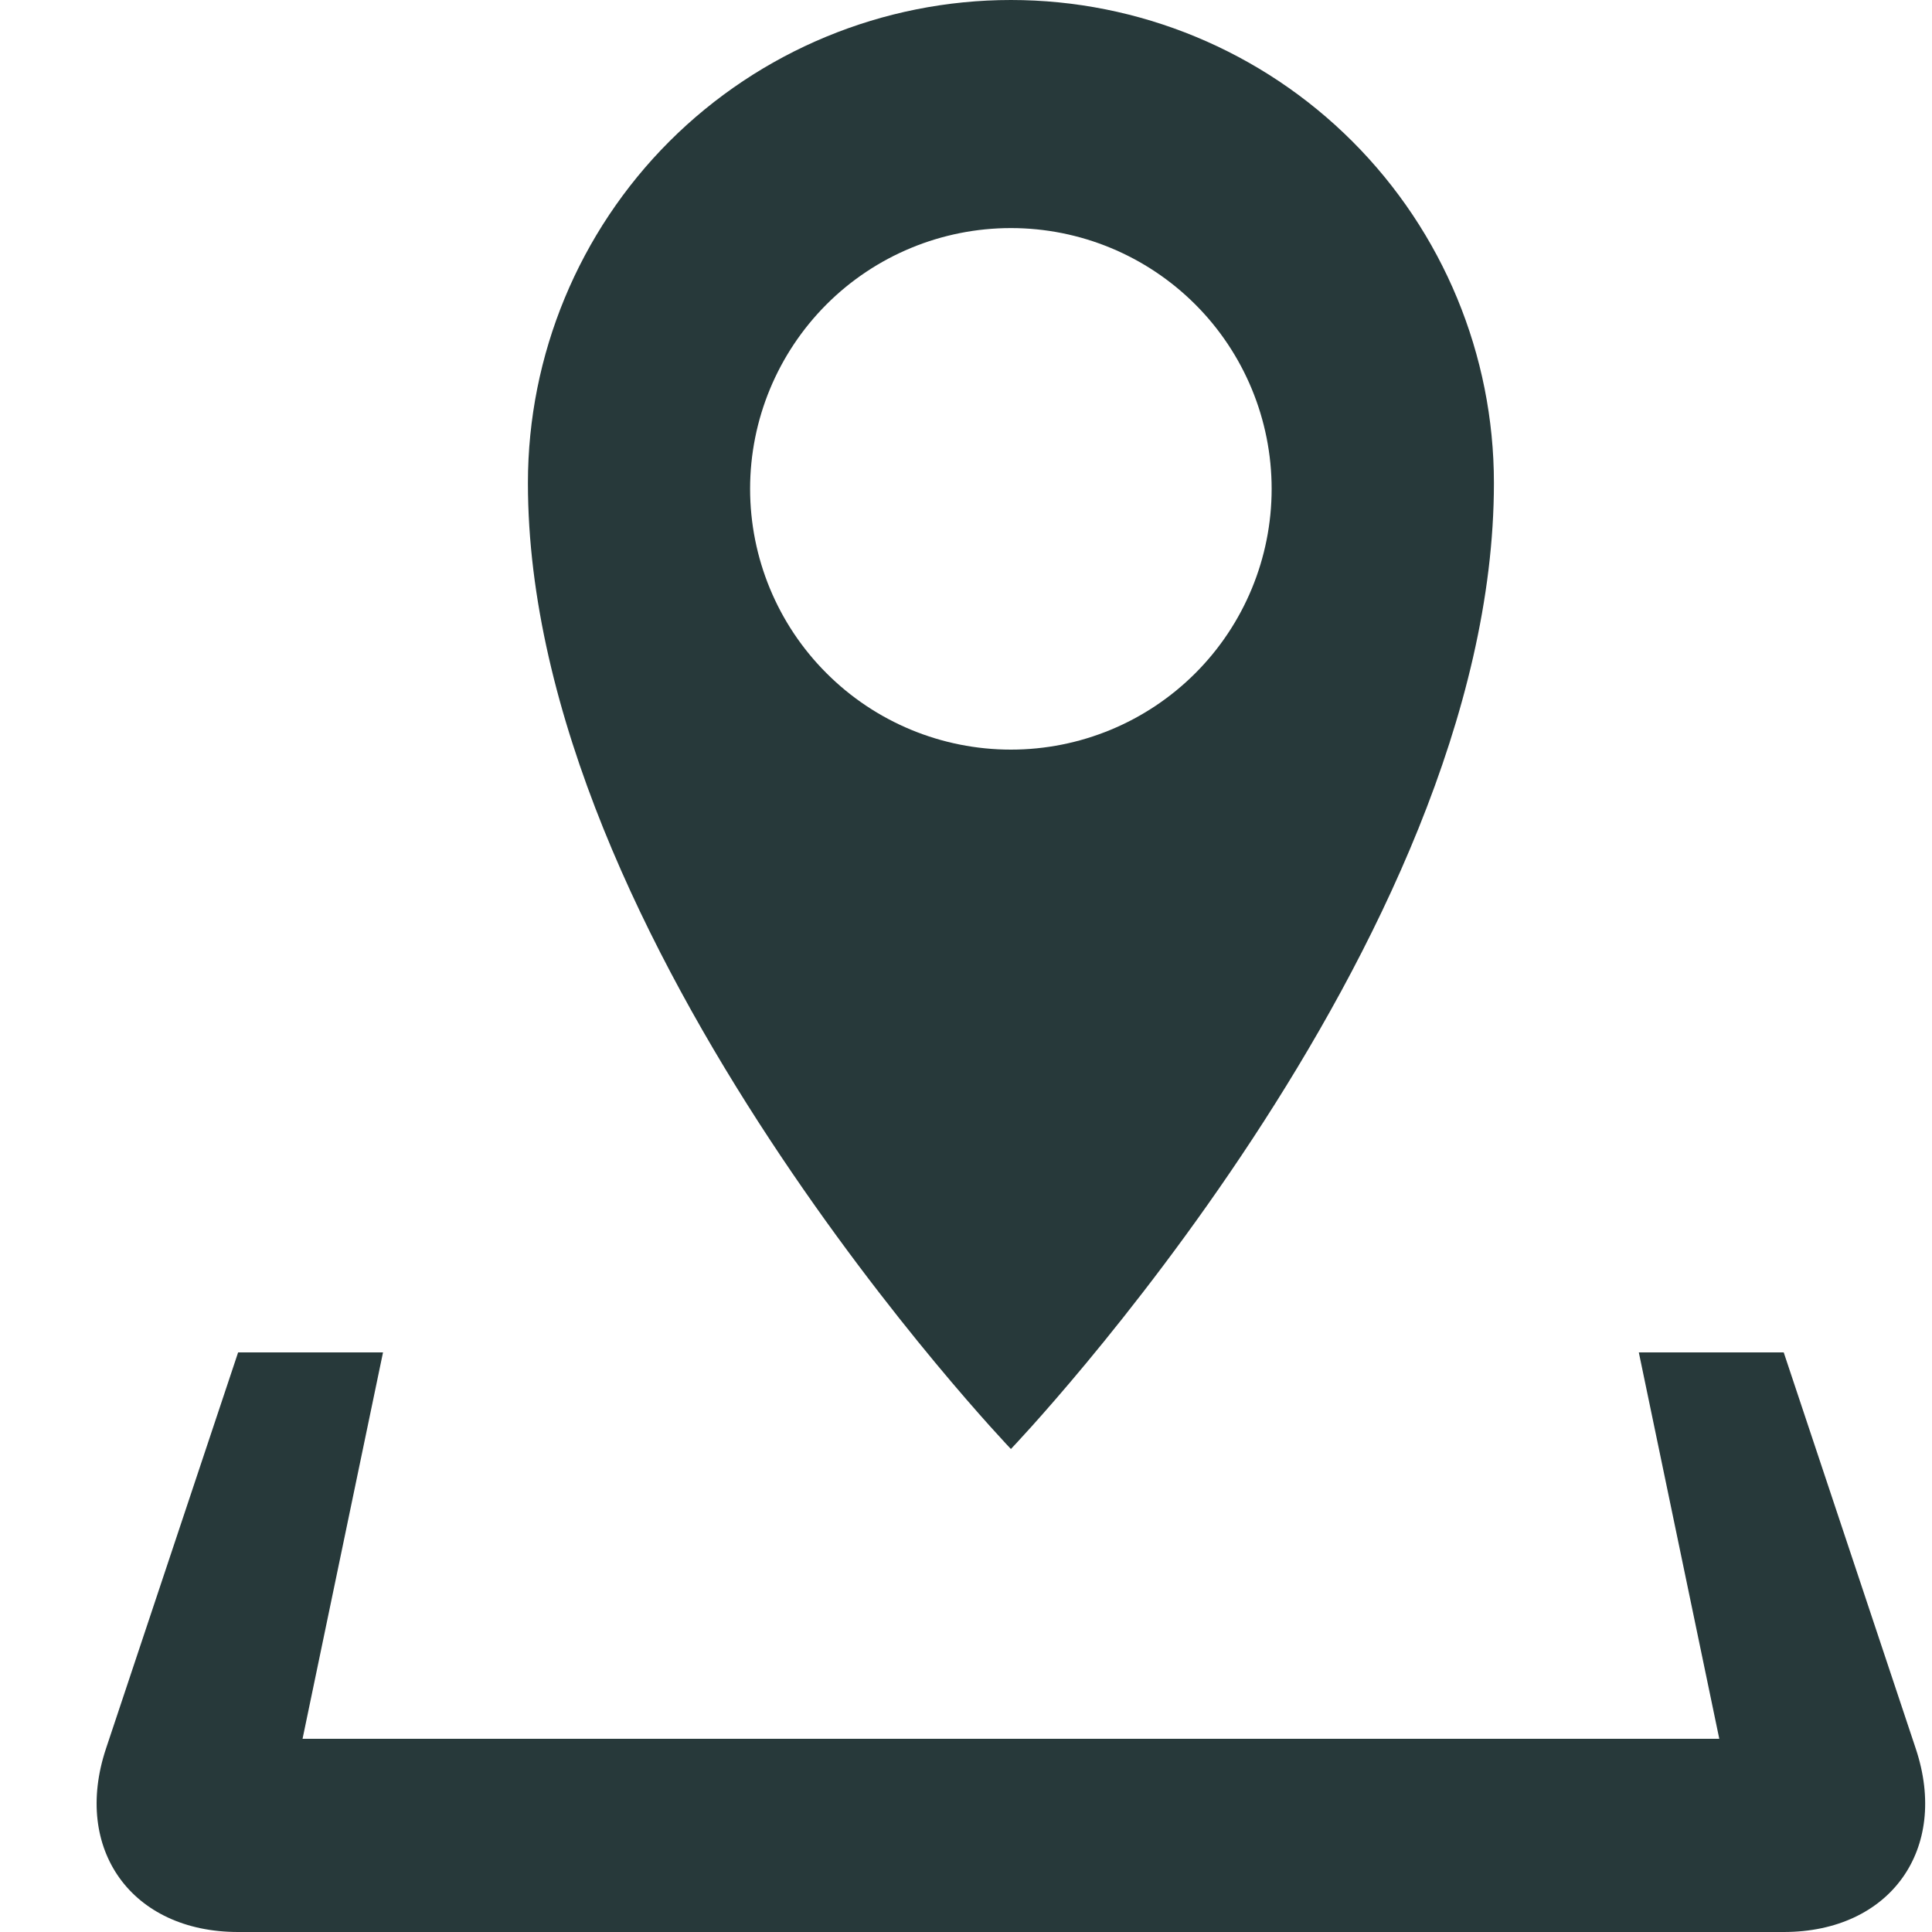 <svg width="20" height="20" viewBox="0 0 20 20" fill="none" xmlns="http://www.w3.org/2000/svg">
<path d="M19.832 18.102L18.465 14H16.965L17.798 18H3.132L3.965 14H2.465L1.097 18.102C0.75 19.146 1.365 20 2.465 20H18.465C19.565 20 20.18 19.146 19.832 18.102ZM15.465 5C15.465 3.674 14.938 2.402 14 1.464C13.063 0.527 11.791 0 10.465 0C9.139 0 7.867 0.527 6.929 1.464C5.992 2.402 5.465 3.674 5.465 5C5.465 9.775 10.465 15 10.465 15C10.465 15 15.465 9.775 15.465 5ZM7.765 5.06C7.765 4.344 8.05 3.658 8.556 3.151C9.062 2.645 9.749 2.361 10.465 2.361C11.181 2.361 11.867 2.645 12.374 3.152C12.88 3.658 13.164 4.345 13.164 5.061C13.164 5.776 12.88 6.463 12.374 6.969C11.867 7.476 11.181 7.76 10.465 7.76C9.749 7.76 9.062 7.476 8.556 6.969C8.049 6.463 7.765 5.776 7.765 5.06Z" fill="#27393A"/>
</svg>
